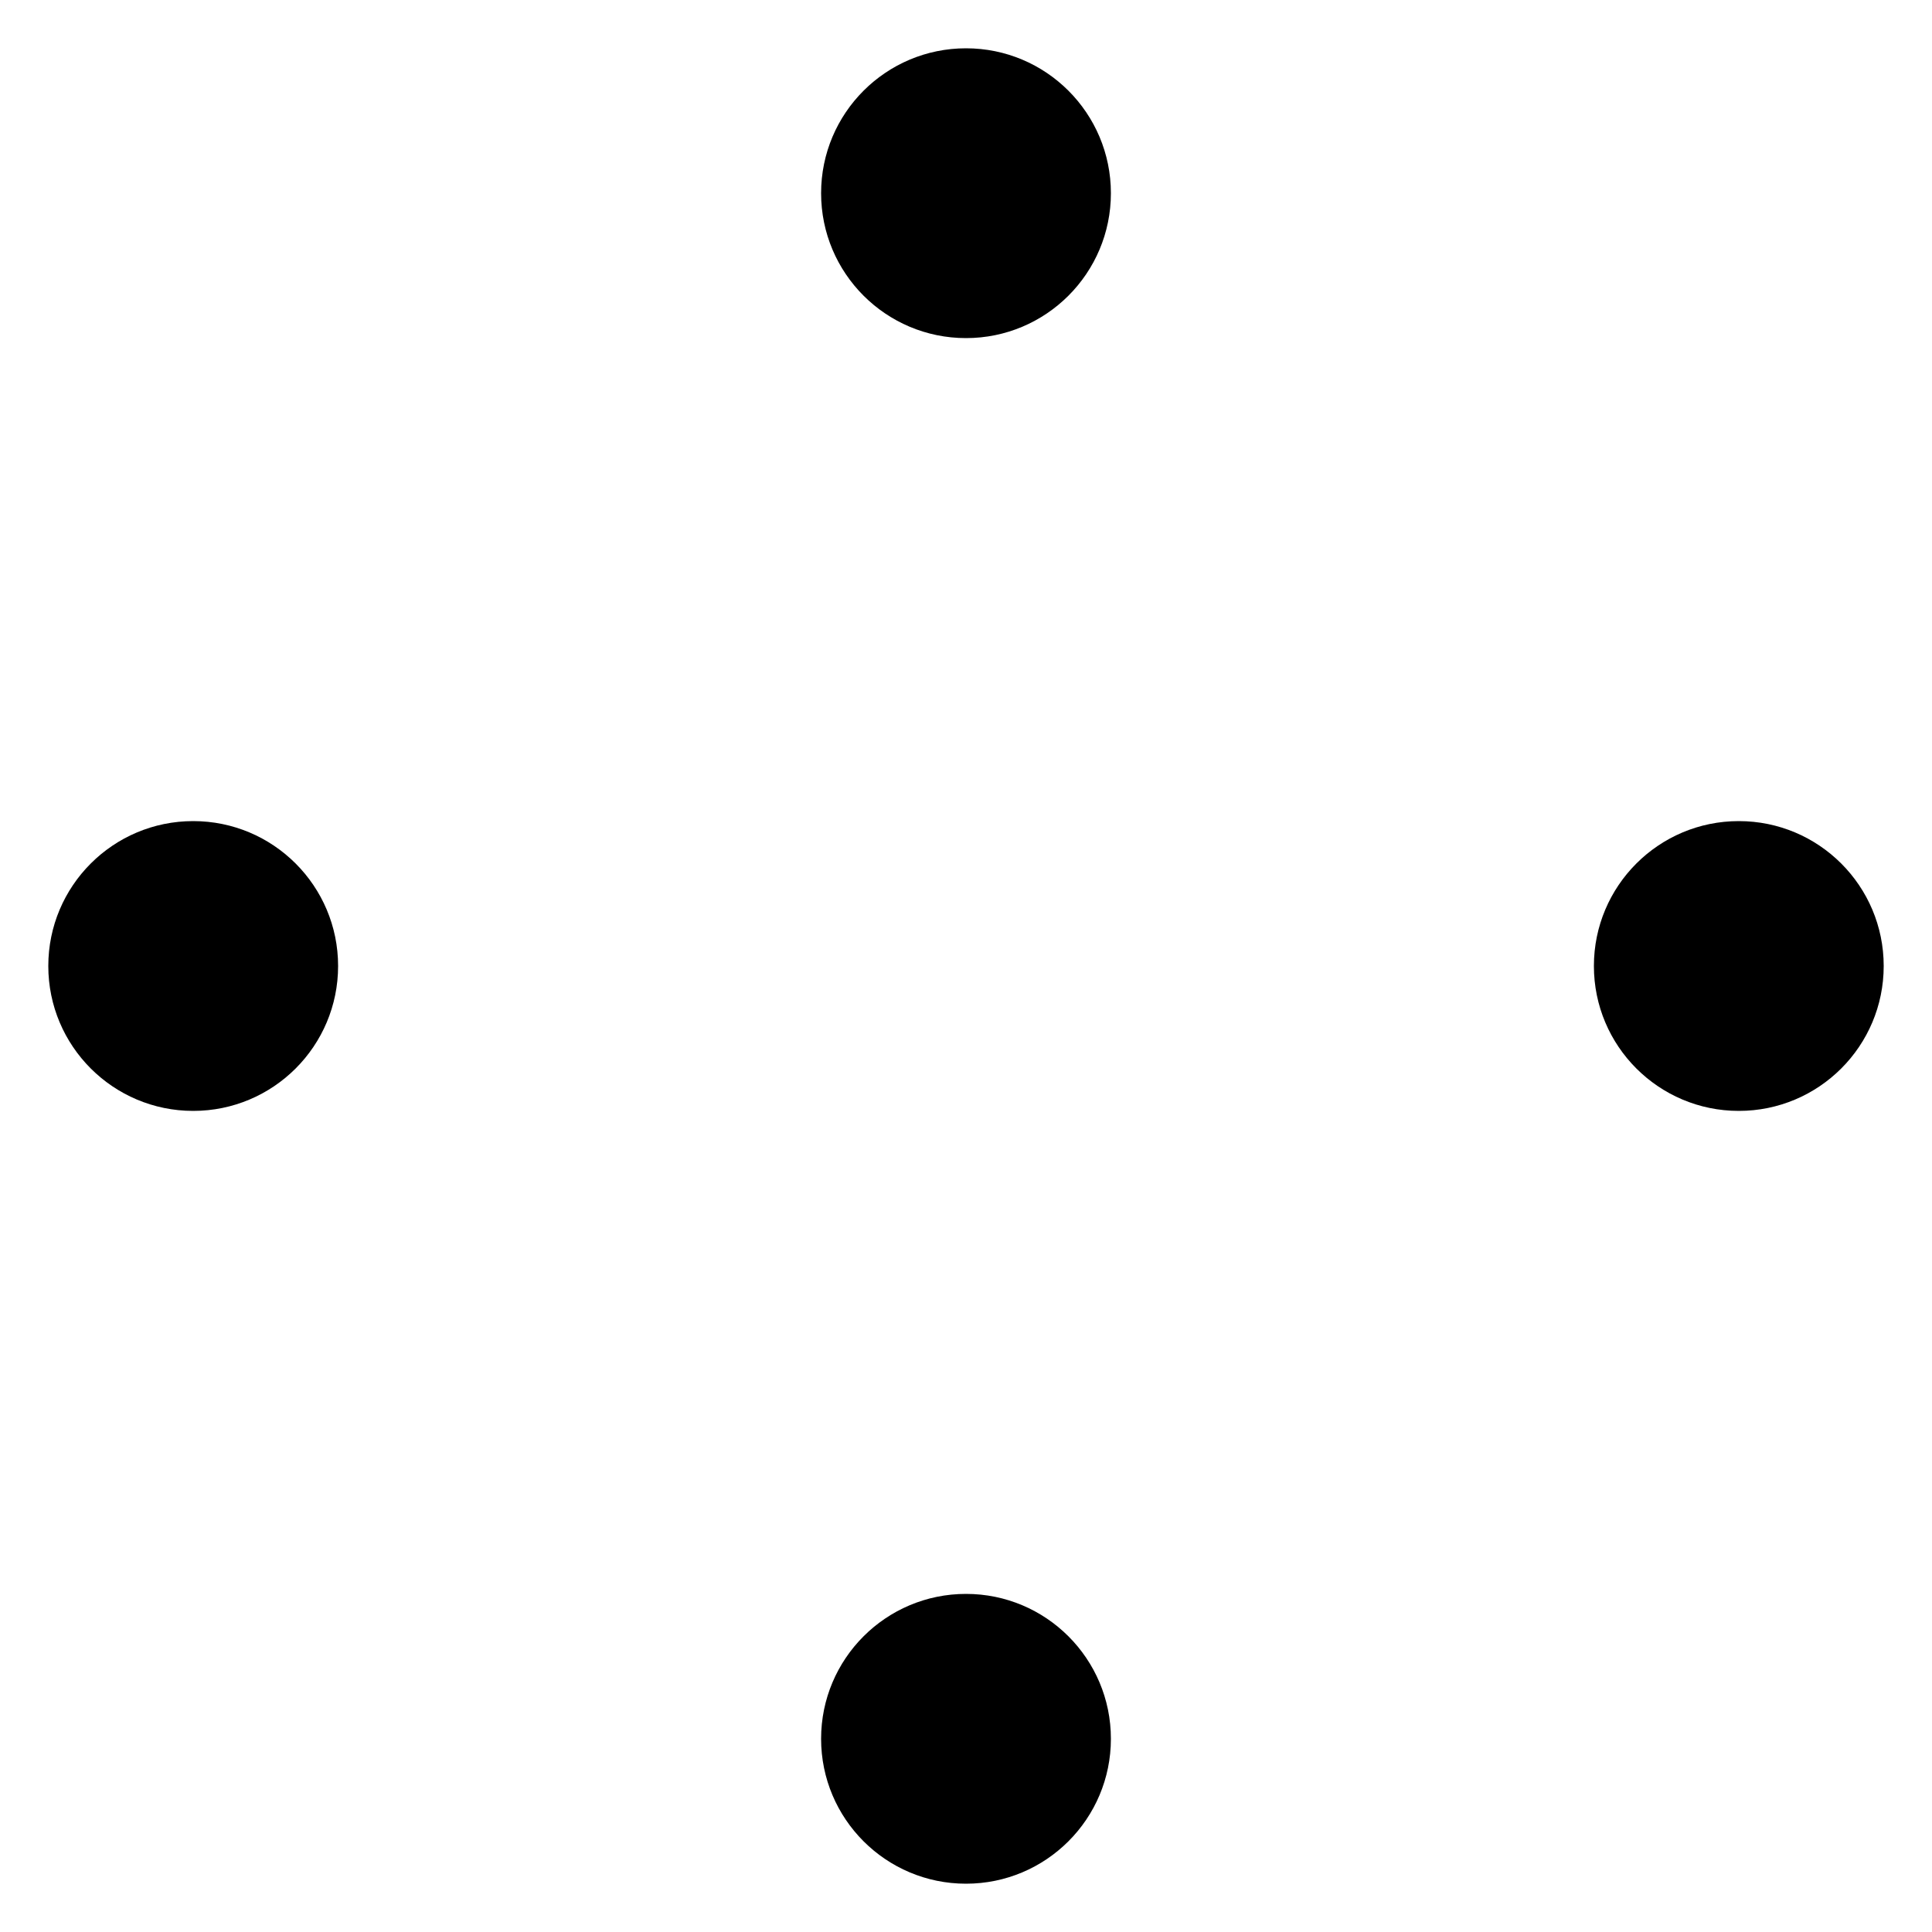 <svg width="40" height="40" viewBox="0 0 40 40" xmlns="http://www.w3.org/2000/svg">
  <g>
    <circle cx="20" cy="4" r="3" fill="currentColor">
      <animate attributeName="opacity" dur="1.5s" values="1;0;1" repeatCount="indefinite" begin="0s"/>
    </circle>
    <circle cx="36" cy="20" r="3" fill="currentColor">
      <animate attributeName="opacity" dur="1.5s" values="1;0;1" repeatCount="indefinite" begin="0.2s"/>
    </circle>
    <circle cx="20" cy="36" r="3" fill="currentColor">
      <animate attributeName="opacity" dur="1.5s" values="1;0;1" repeatCount="indefinite" begin="0.4s"/>
    </circle>
    <circle cx="4" cy="20" r="3" fill="currentColor">
      <animate attributeName="opacity" dur="1.5s" values="1;0;1" repeatCount="indefinite" begin="0.6s"/>
    </circle>
  </g>
</svg>
